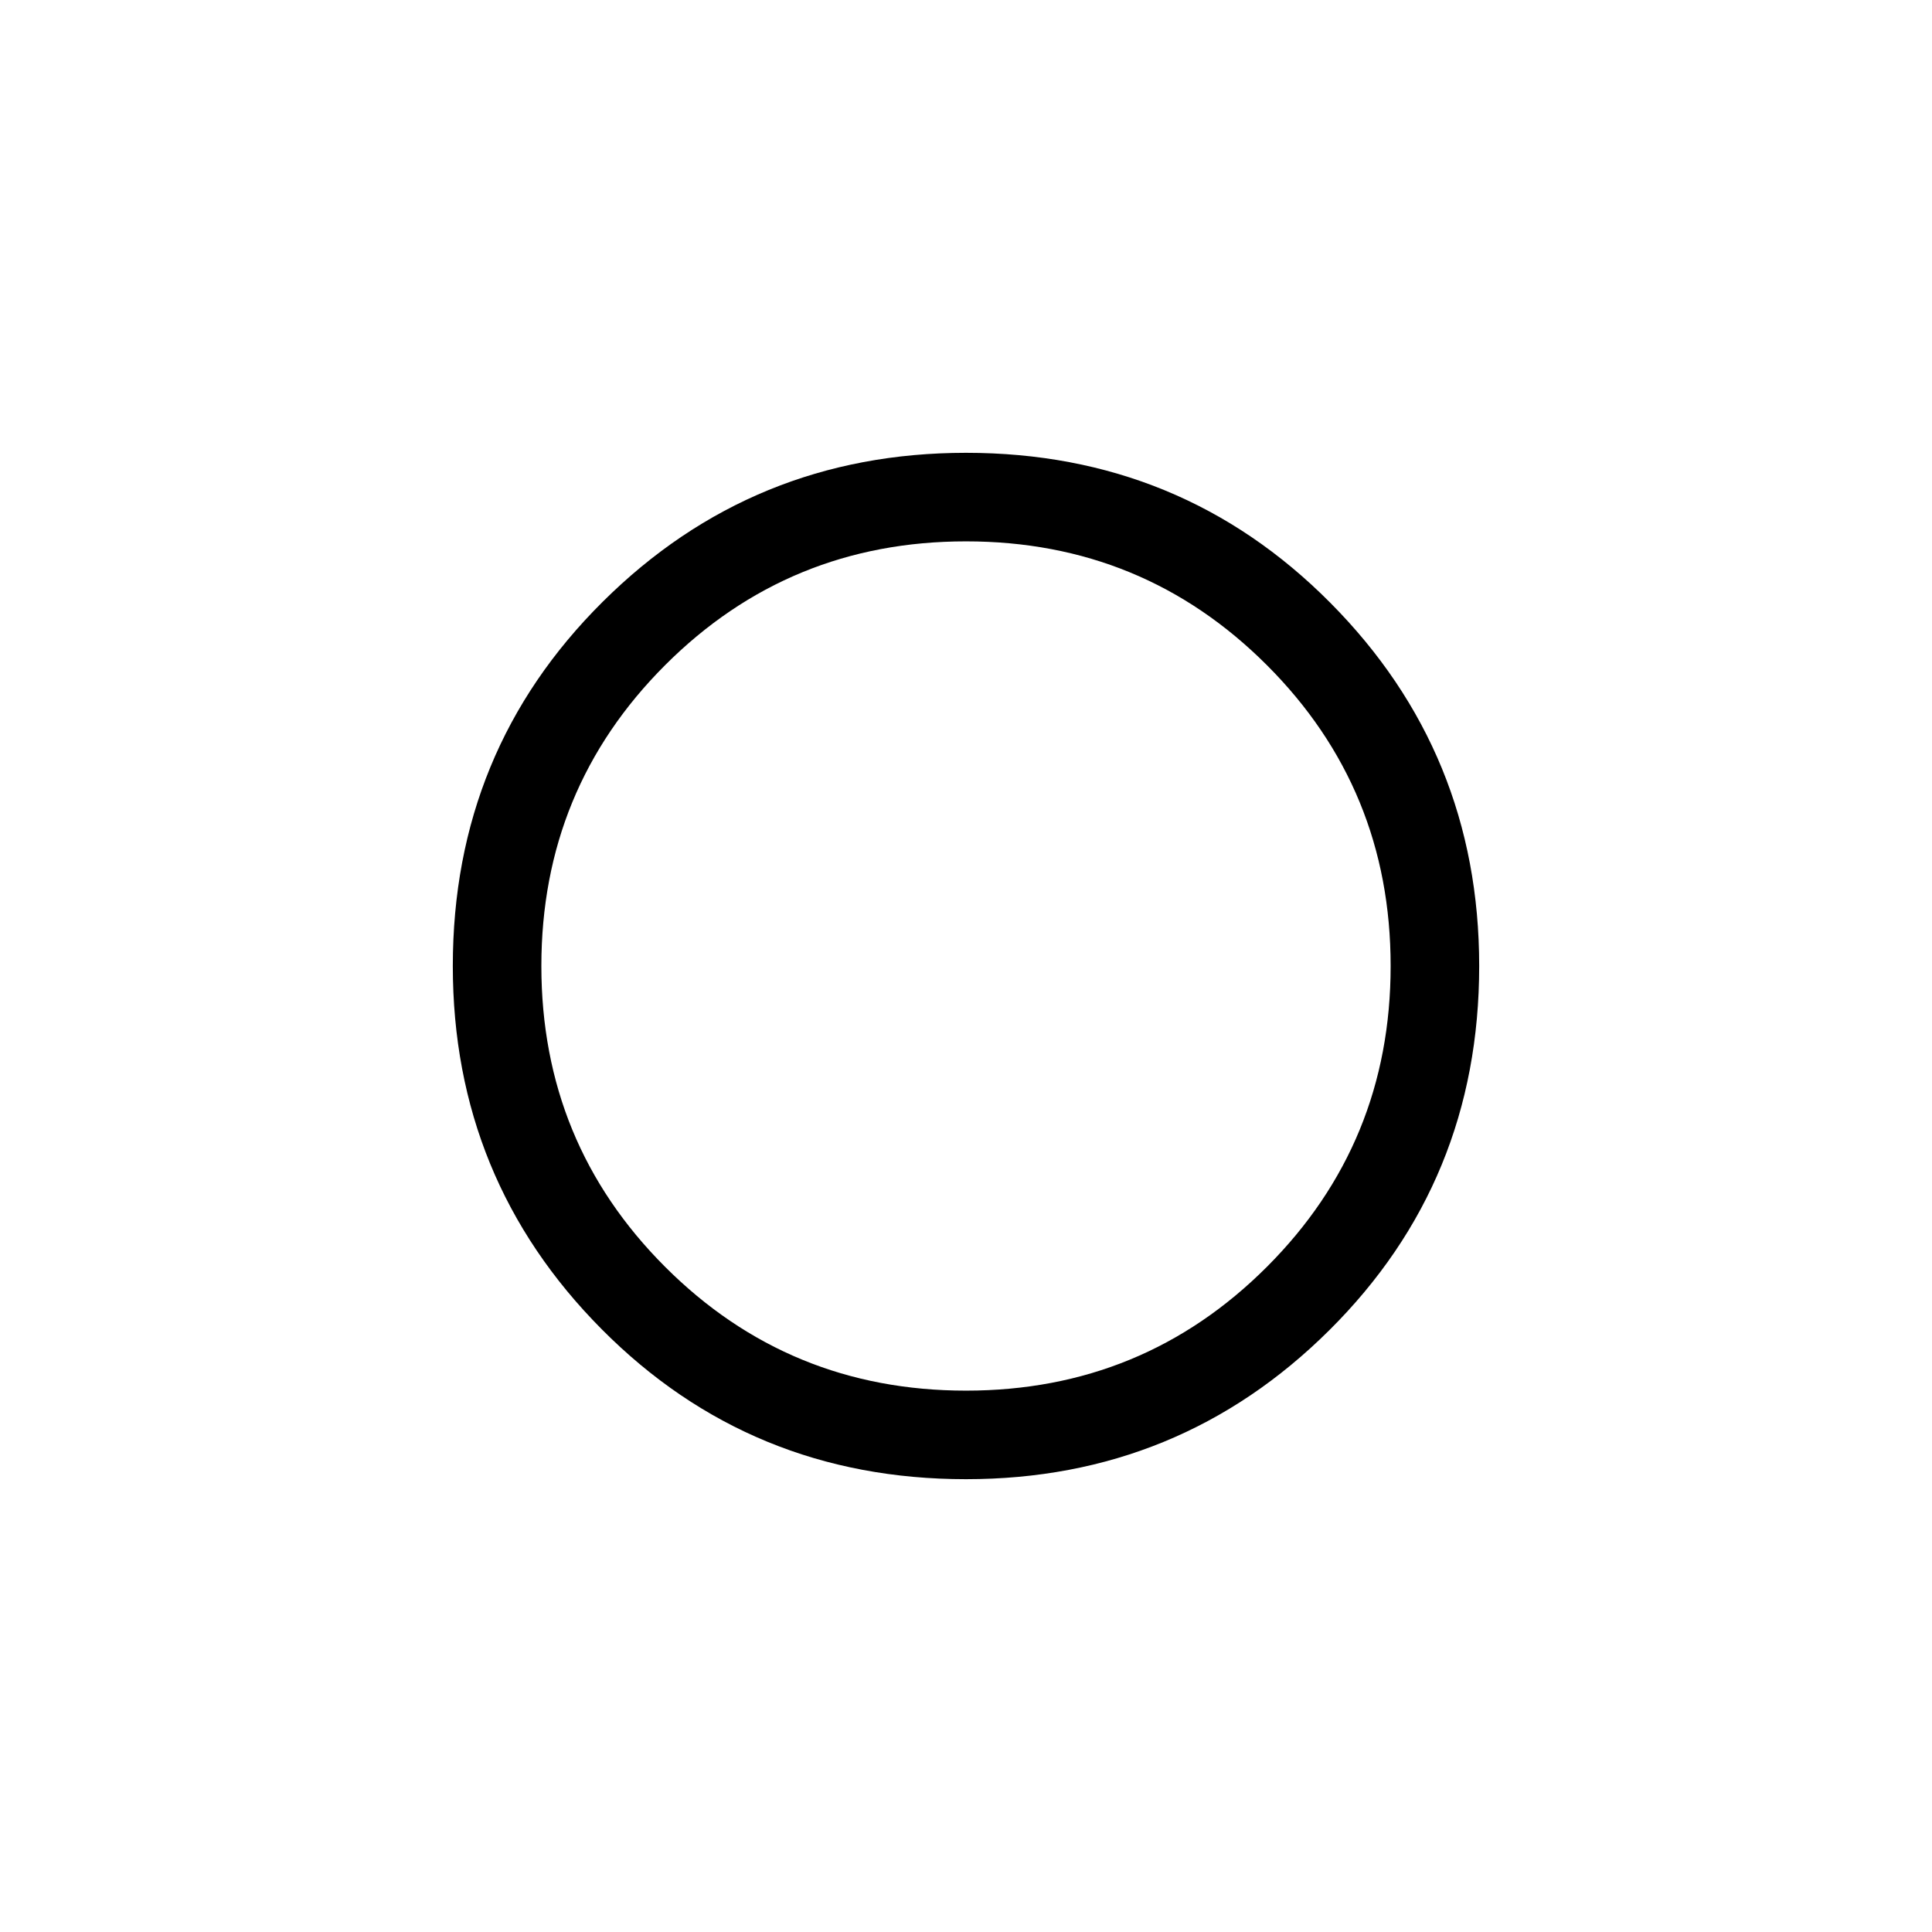<svg xmlns="http://www.w3.org/2000/svg" height="48" width="48"><path d="M23.95 24.05Q23.95 24.05 23.95 24.05Q23.95 24.05 23.95 24.05Q23.95 24.05 23.95 24.05Q23.95 24.05 23.95 24.05Q23.95 24.05 23.95 24.05Q23.95 24.05 23.95 24.05Q23.95 24.05 23.95 24.05Q23.95 24.05 23.95 24.05ZM24 36.75Q18.65 36.75 14.95 33.025Q11.25 29.3 11.25 24Q11.25 18.65 14.975 14.95Q18.7 11.25 24 11.25Q29.35 11.25 33.05 14.975Q36.75 18.7 36.75 24Q36.75 29.35 33.025 33.05Q29.3 36.75 24 36.75ZM24 34.55Q28.4 34.55 31.475 31.475Q34.55 28.4 34.55 24Q34.55 19.6 31.475 16.525Q28.4 13.45 24 13.45Q19.6 13.45 16.525 16.525Q13.45 19.6 13.45 24Q13.45 28.4 16.525 31.475Q19.6 34.55 24 34.55Z"/></svg>